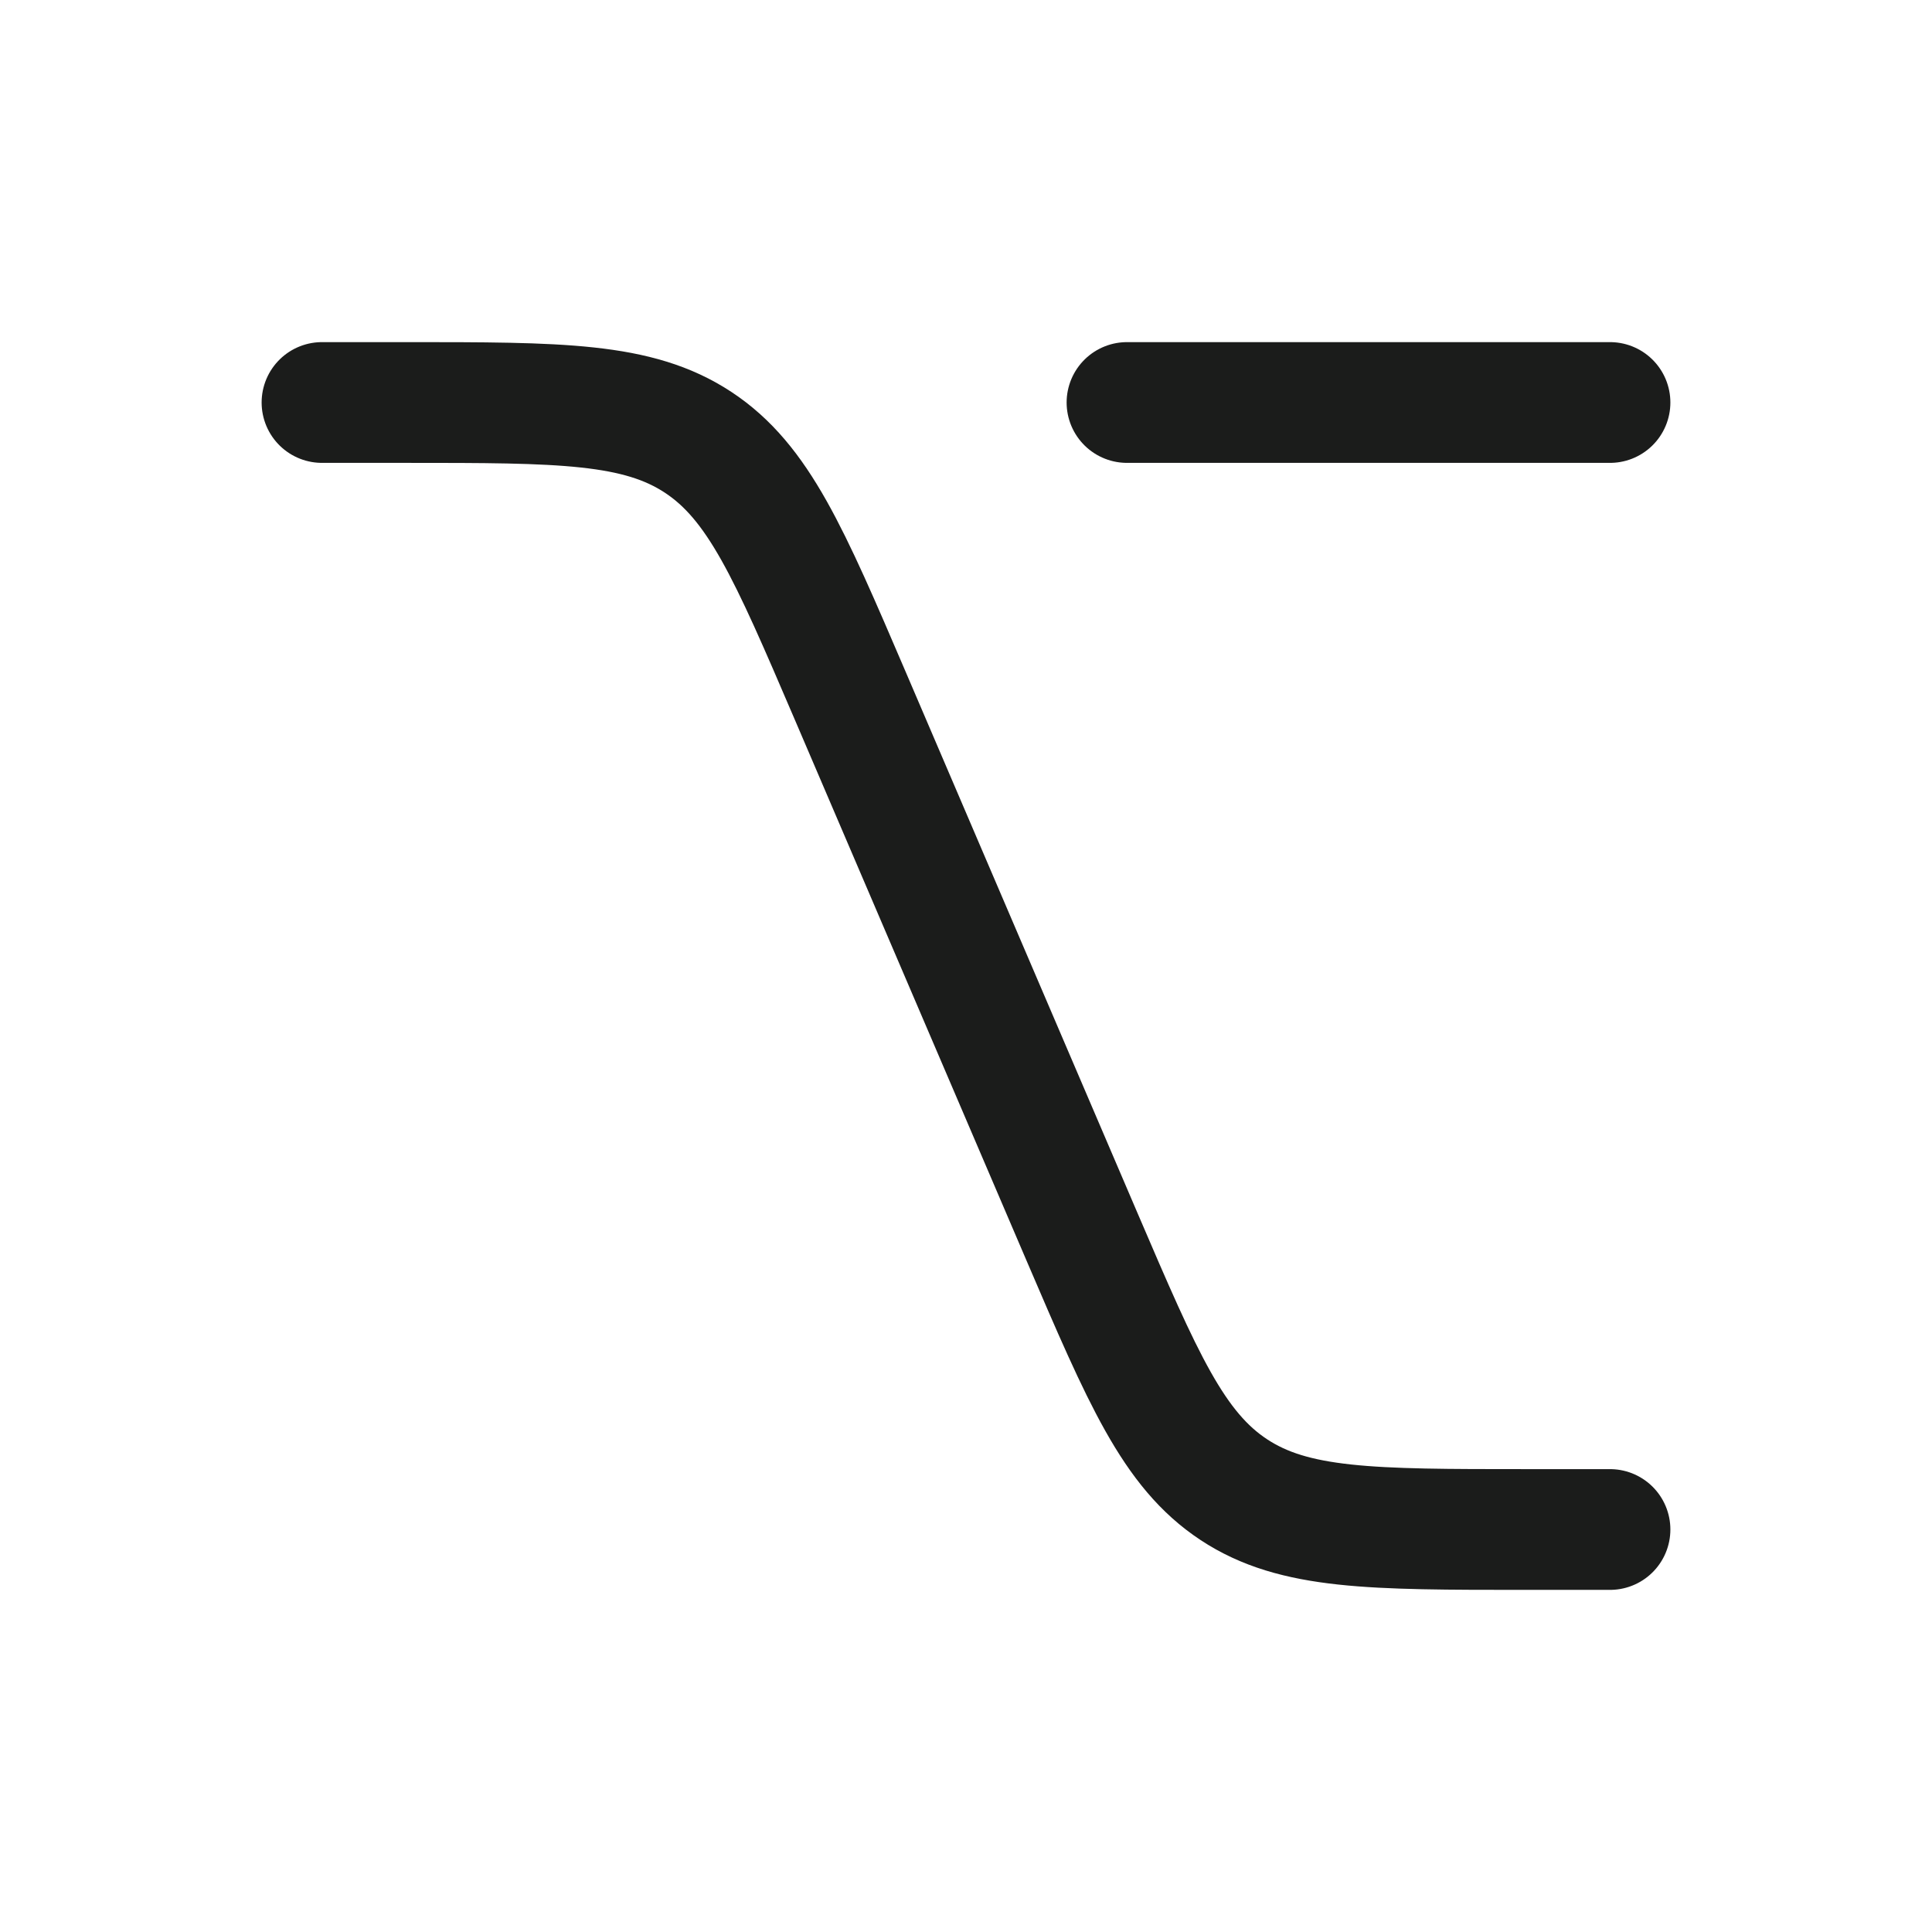 <svg width="24" height="24" viewBox="0 0 24 24" fill="none" xmlns="http://www.w3.org/2000/svg">
<g id="option">
<path id="Vector" d="M4 5H5.044C6.962 5 7.922 5 8.673 5.495C9.425 5.991 9.803 6.873 10.559 8.636L13.441 15.364C14.197 17.127 14.575 18.009 15.327 18.505C16.078 19 17.038 19 18.956 19H20" stroke="#1B1C1B" stroke-width="1.5" stroke-linecap="round"/>
<path id="Vector_2" d="M14 5H20" stroke="#1B1C1B" stroke-width="1.5" stroke-linecap="round"/>
</g>
</svg>
